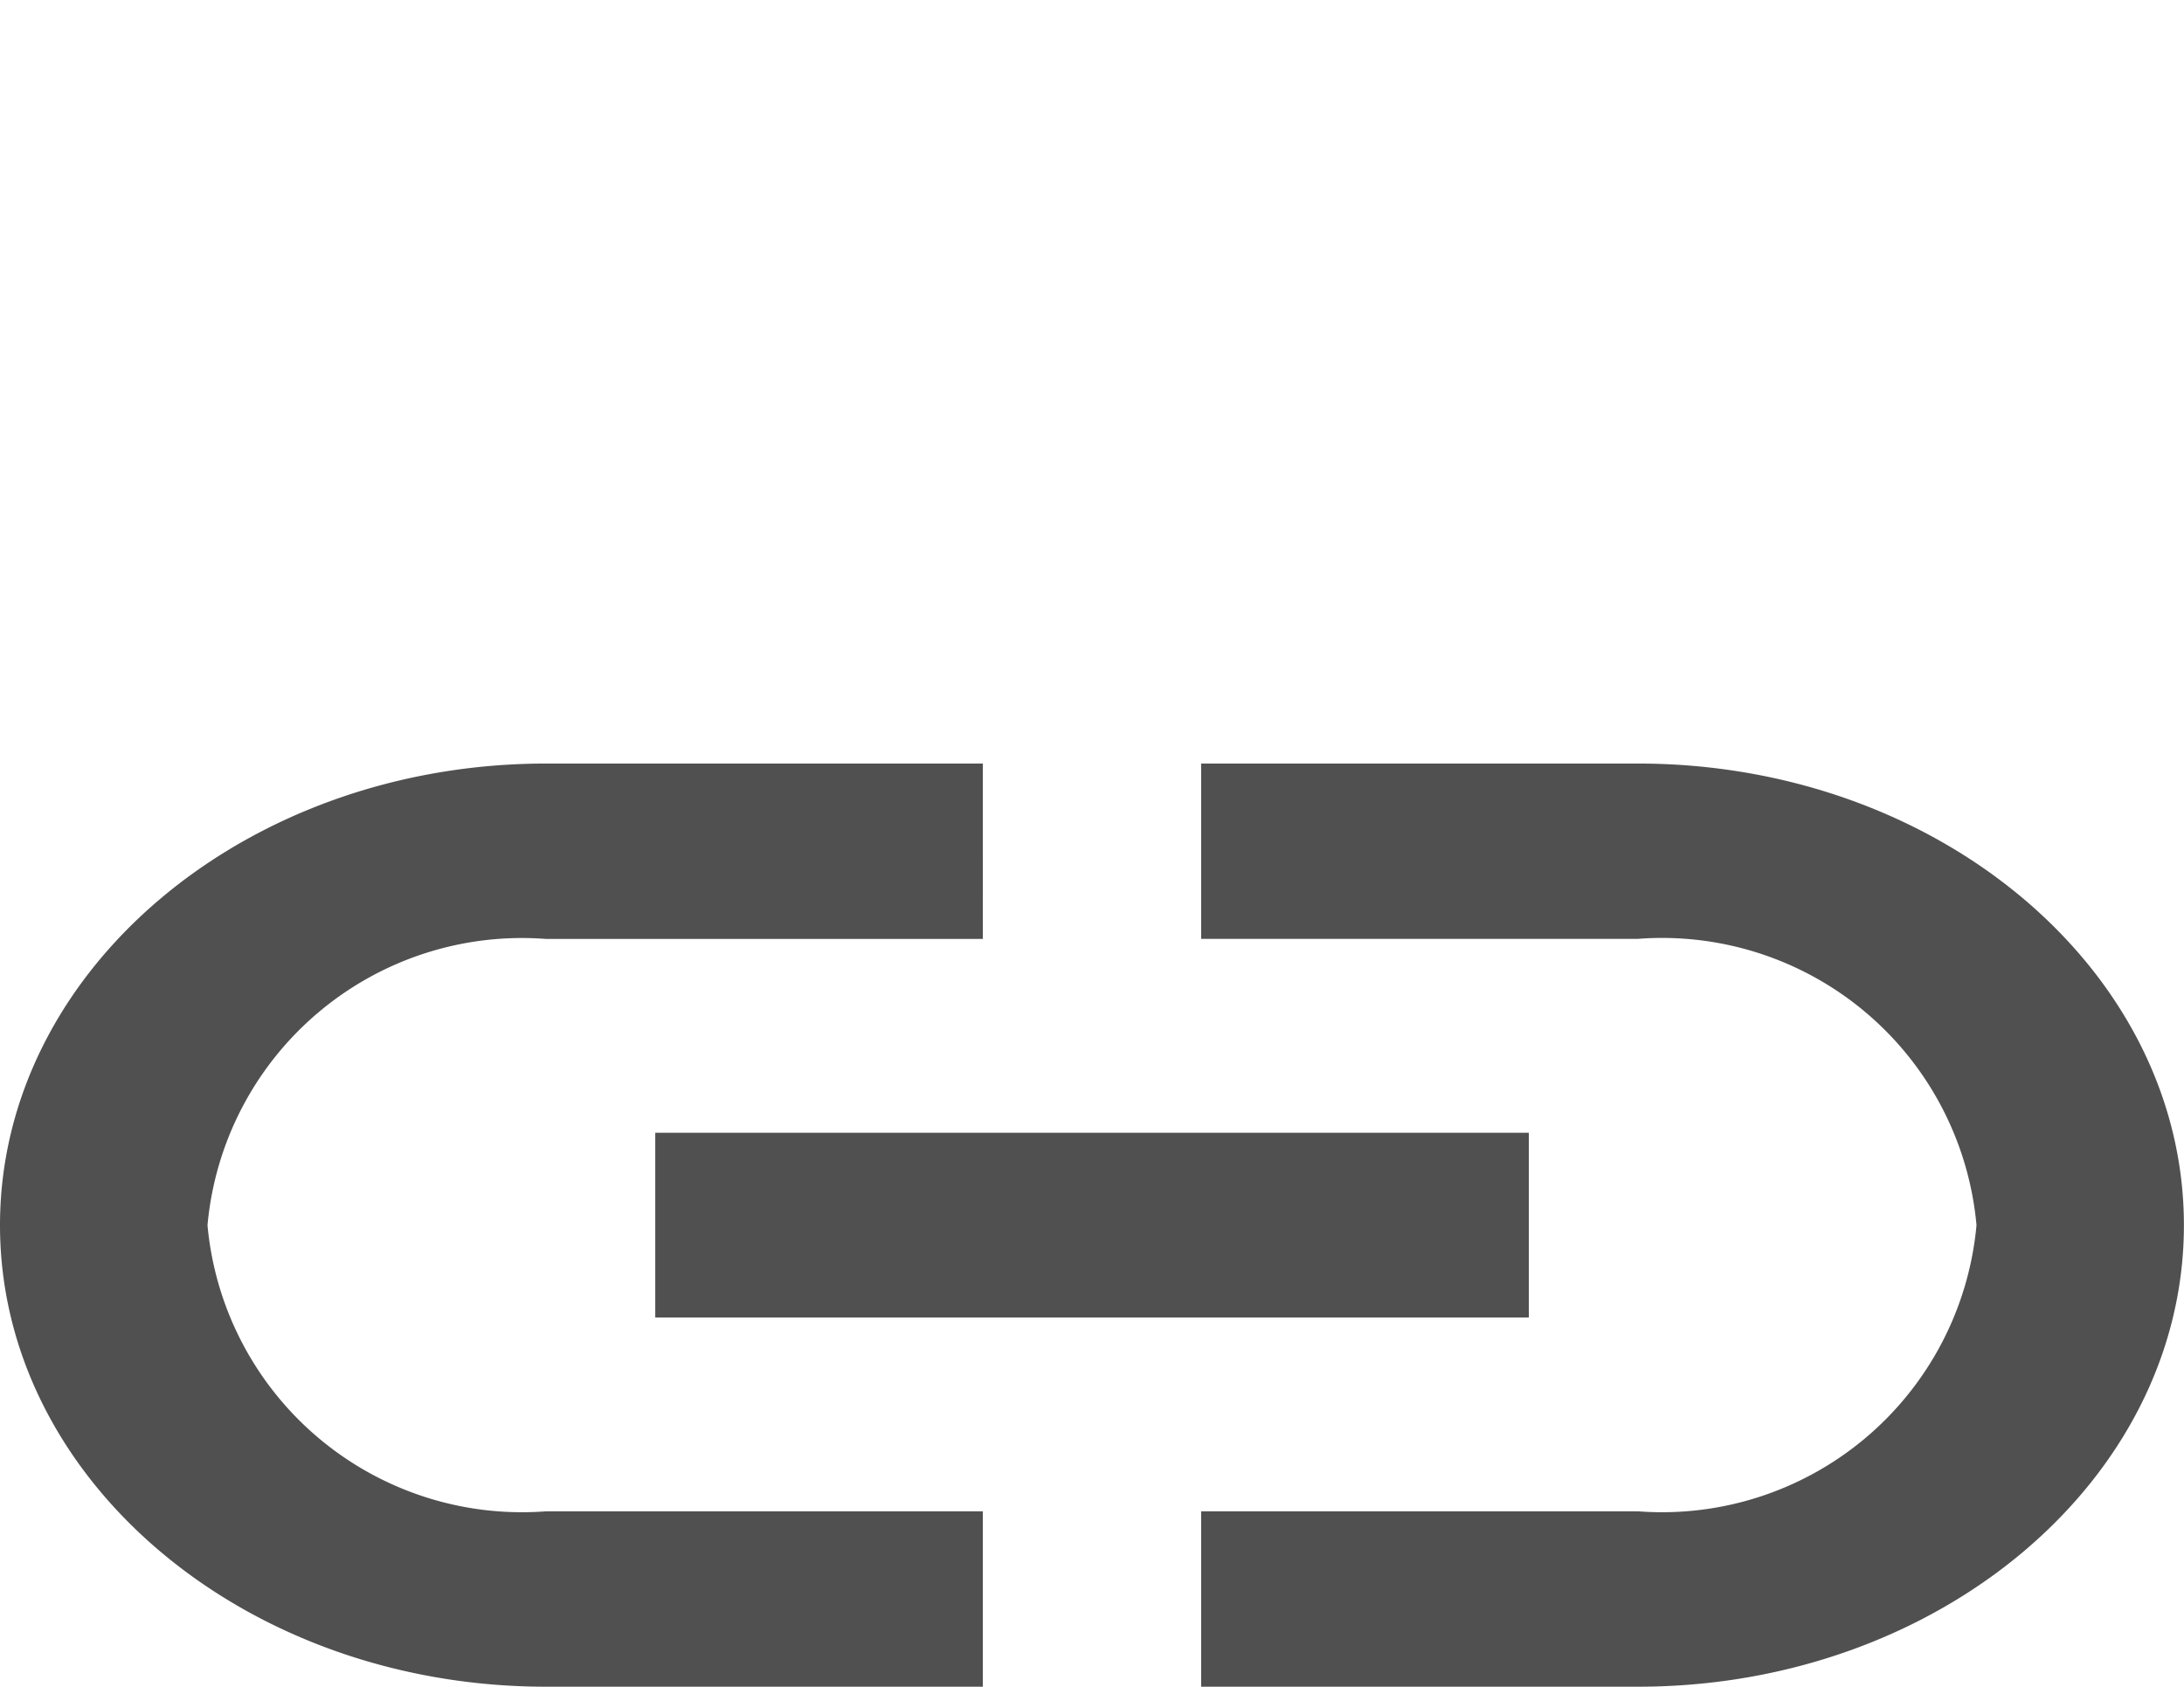 <svg id="ic_link" xmlns="http://www.w3.org/2000/svg" width="24.208" height="18.695" viewBox="0 0 24.208 18.695">
  <g id="icon_content_link_24px" data-name="icon/content/link_24px">
    <rect id="Boundary" width="17.233" height="17.233" transform="translate(0)" fill="none"/>
    <path id="_Color" data-name=" ↳Color" d="M18.156,10.232H13.314V8.288h4.842a3.5,3.5,0,0,0,3.752-3.172,3.5,3.5,0,0,0-3.752-3.173H13.314V0h4.842c3.337,0,6.051,2.3,6.051,5.117S21.493,10.232,18.156,10.232Zm-7.263,0H6.053C2.715,10.232,0,7.937,0,5.117S2.715,0,6.053,0h4.841V1.944H6.053A3.5,3.5,0,0,0,2.3,5.117,3.5,3.5,0,0,0,6.053,8.288h4.841v1.943ZM16.946,6.14H7.263V4.092h9.683V6.139Z" transform="translate(0 8.463)" fill="#505050"/>
  </g>
</svg>
